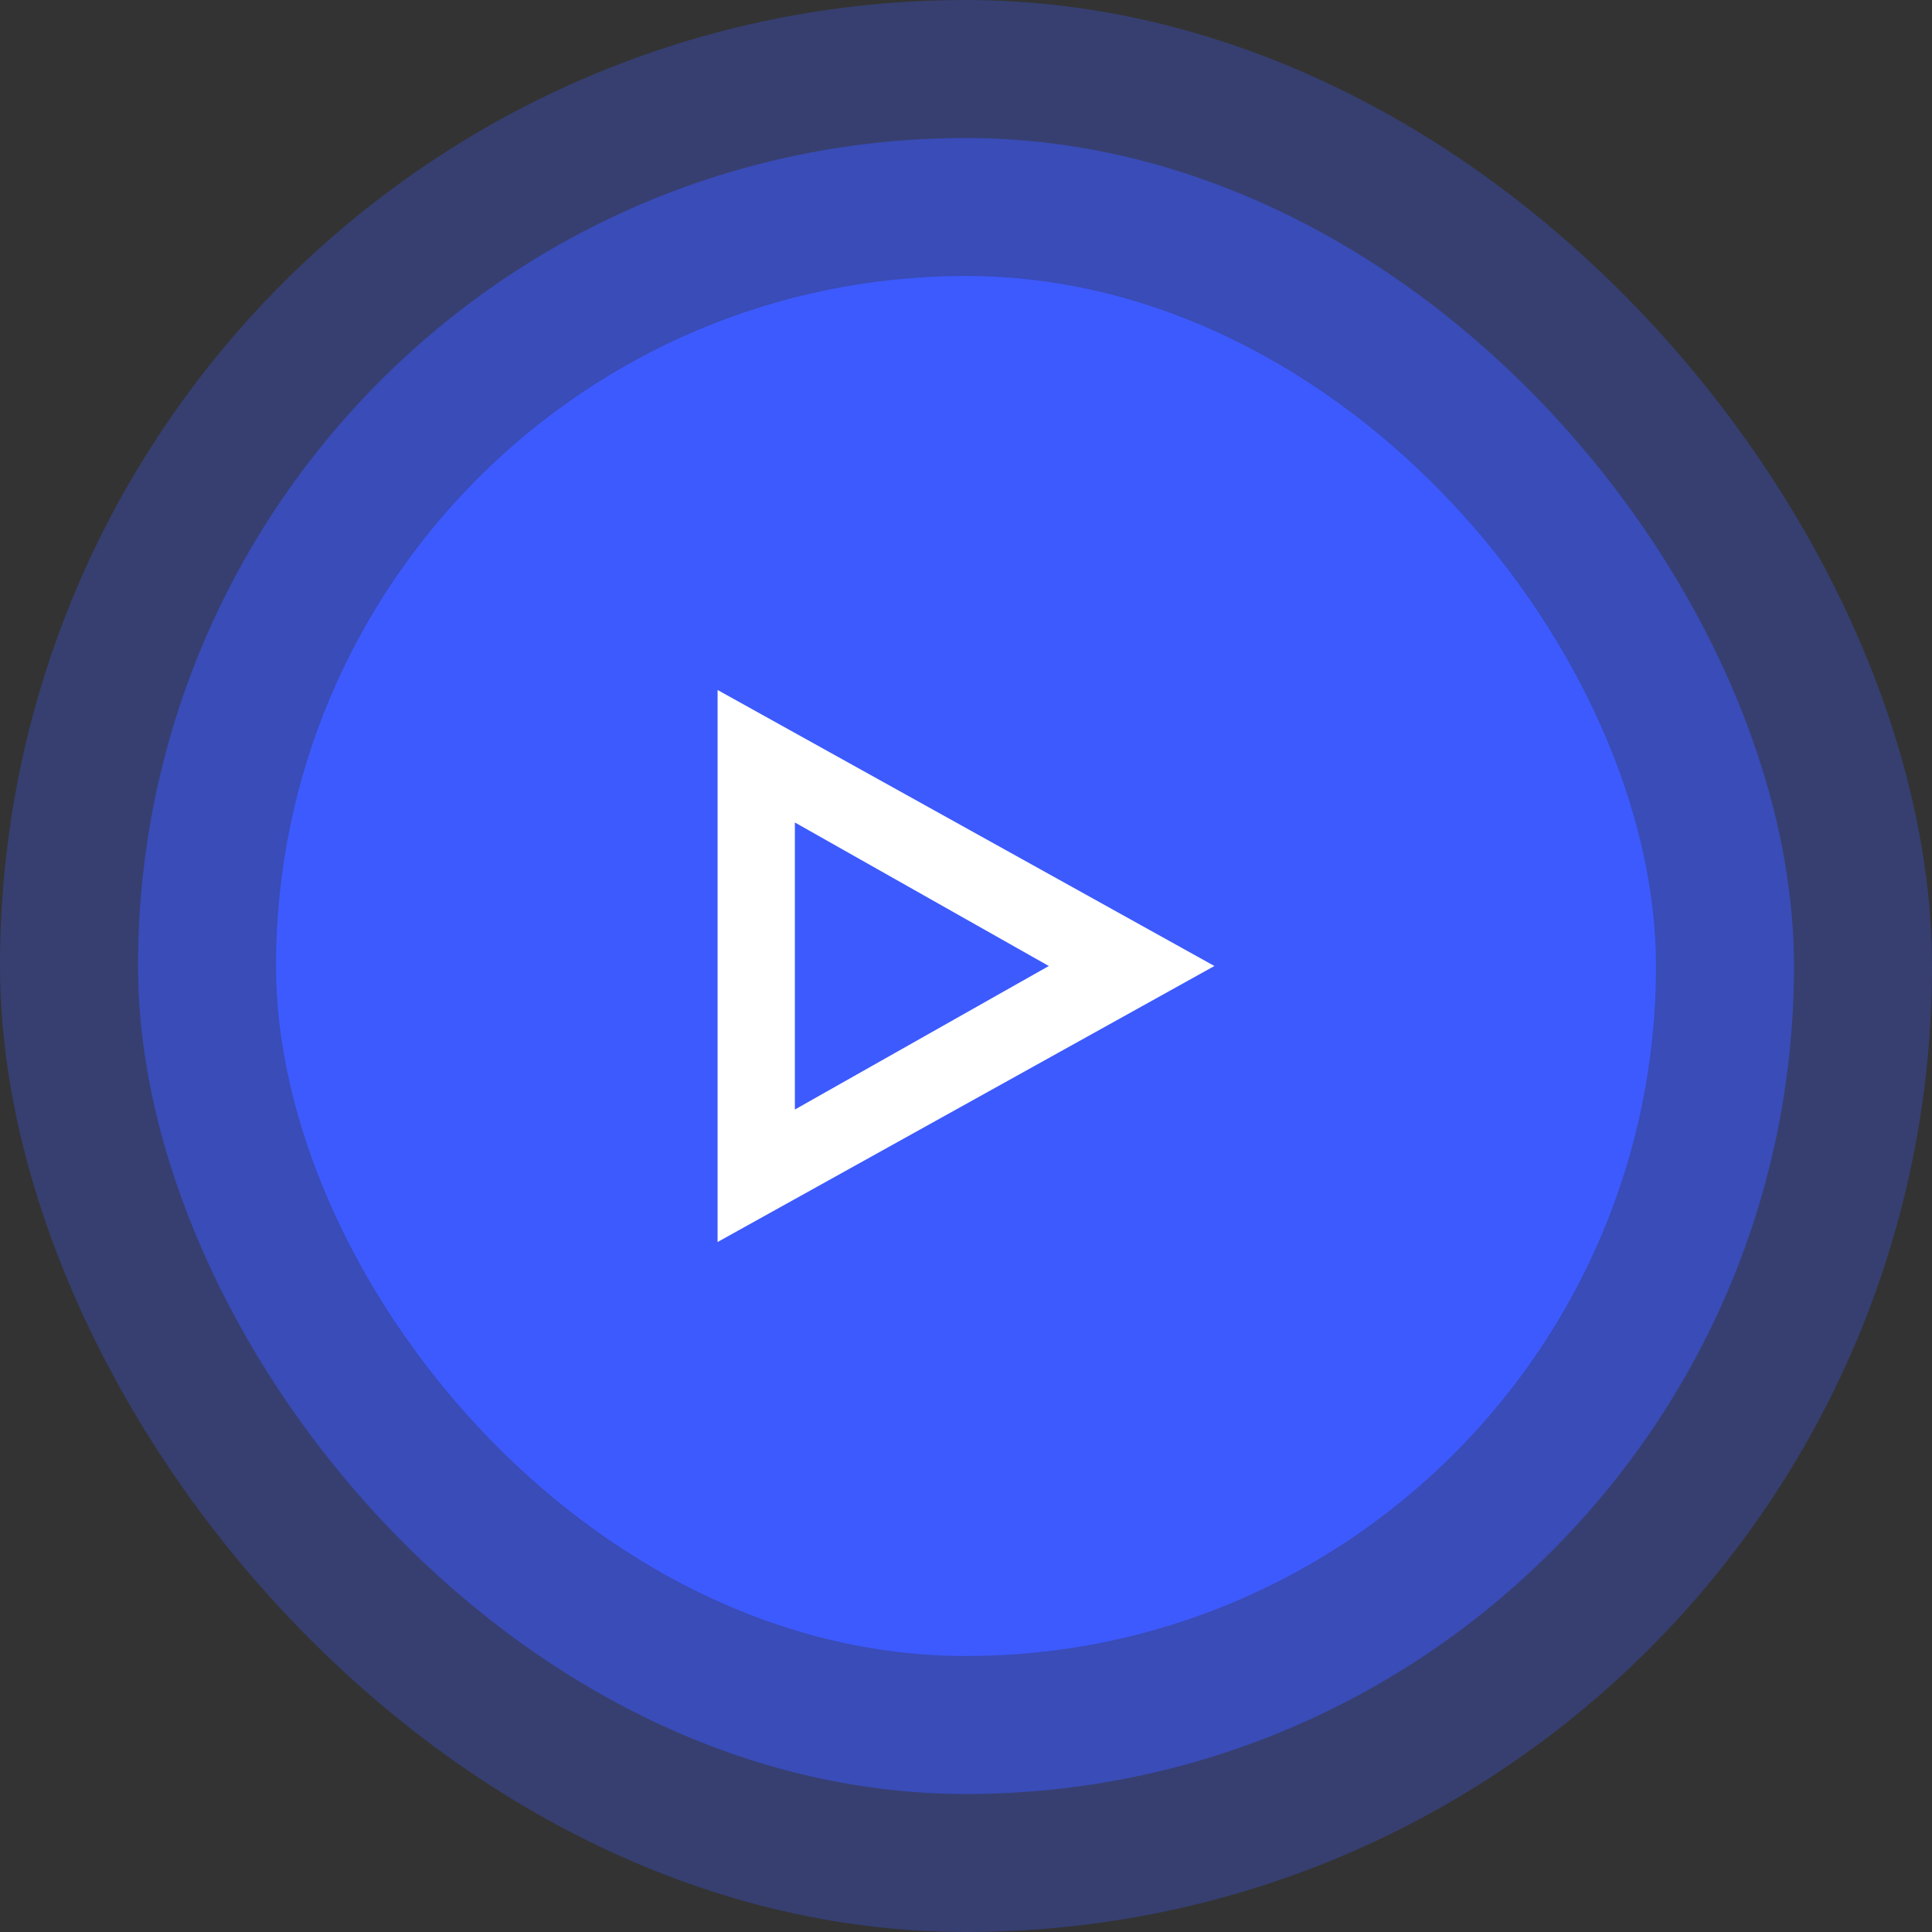 <svg width="210" height="210" viewBox="0 0 210 210" fill="none" xmlns="http://www.w3.org/2000/svg">
<rect x="0" y="0" width="210" height="210" fill="#333333" stroke="none"/>
<rect width="210" height="210" rx="105" fill="#3D5AFE" fill-opacity="0.3"/>
<rect x="15" y="15" width="180" height="180" rx="90" fill="#3D5AFE" fill-opacity="0.5"/>
<rect x="30" y="30" width="150" height="150" rx="75" fill="#3D5AFE"/>
<path fill-rule="evenodd" clip-rule="evenodd" d="M132 105L78 75V135L132 105ZM114 105L86.4 89.4V120.6L114 105Z" fill="white"/>
</svg>
